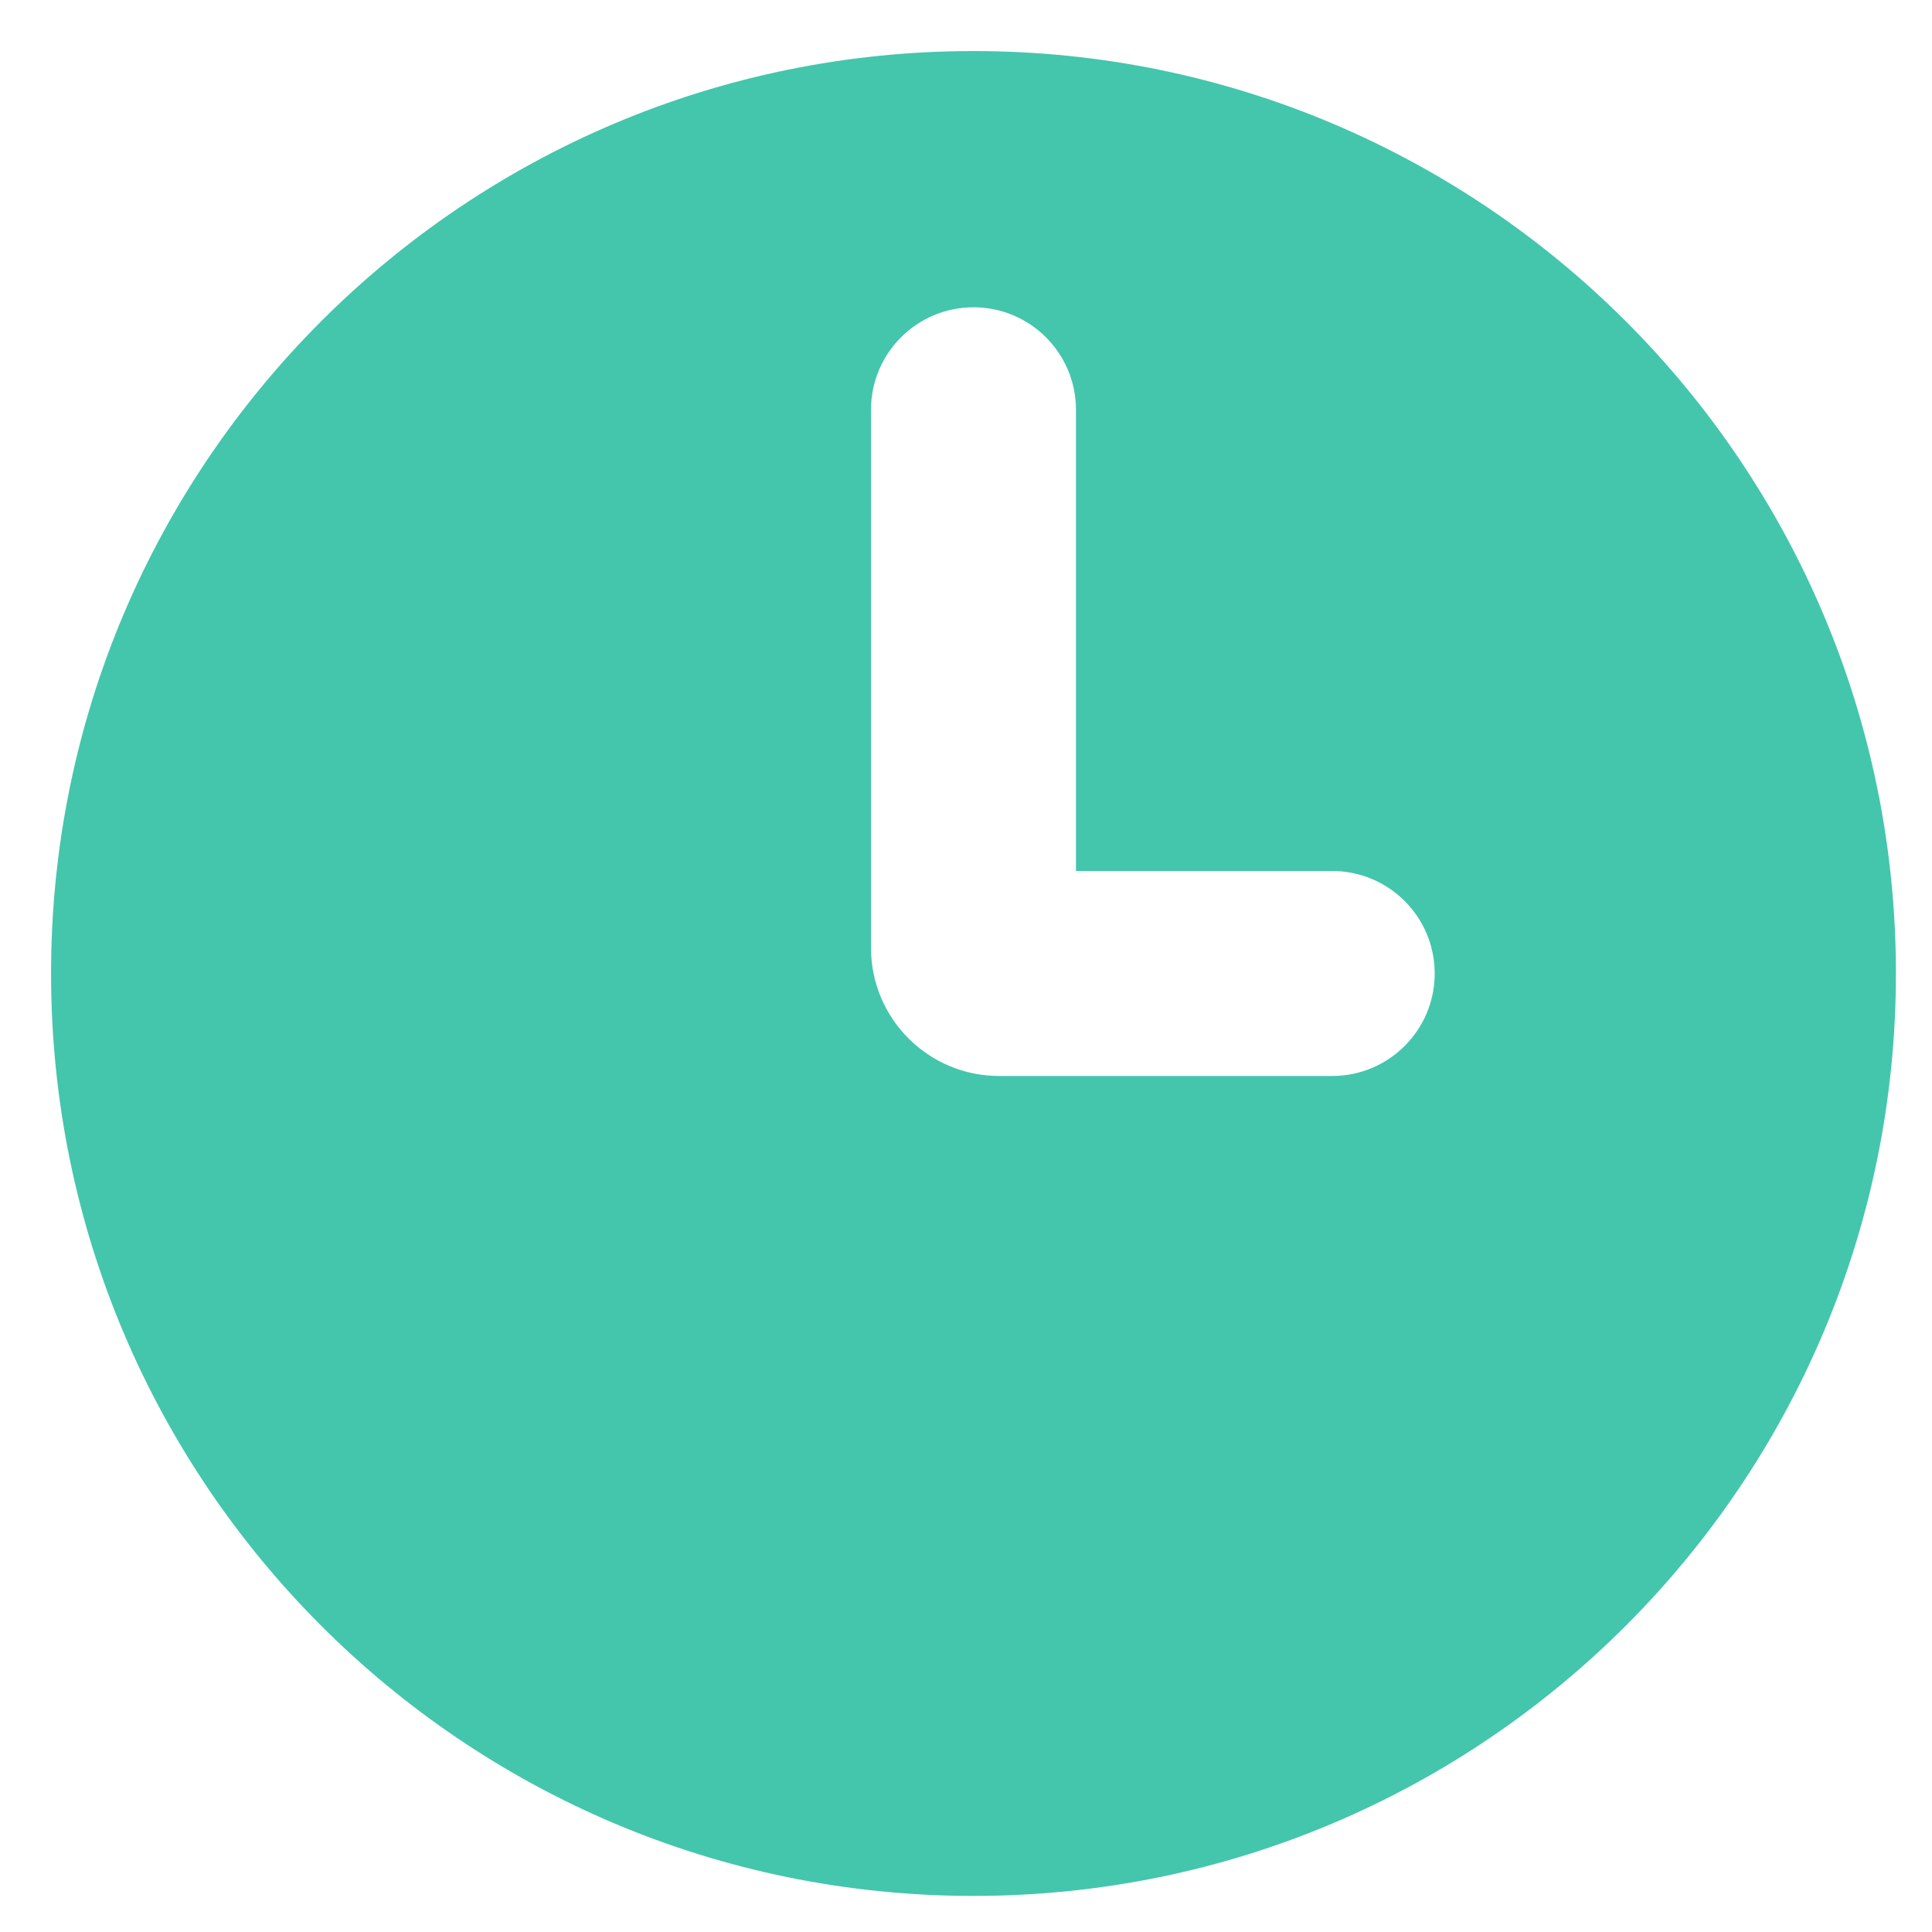<?xml version="1.0" encoding="UTF-8" standalone="no" ?>
<!DOCTYPE svg PUBLIC "-//W3C//DTD SVG 1.1//EN" "http://www.w3.org/Graphics/SVG/1.1/DTD/svg11.dtd">
<svg xmlns="http://www.w3.org/2000/svg" xmlns:xlink="http://www.w3.org/1999/xlink" version="1.1" width="400" height="400" viewBox="0 0 400 400" xml:space="preserve">
<desc>Created with Fabric.js 3.6.6</desc>
<defs>
</defs>
<g transform="matrix(21.22 0 0 21.22 201.55 201.55)" id="SVGRepo_iconCarrier"  >
<path style="stroke: none; stroke-width: 1; stroke-dasharray: none; stroke-linecap: butt; stroke-dashoffset: 0; stroke-linejoin: miter; stroke-miterlimit: 4; fill: rgb(67,198,172); fill-rule: evenodd; opacity: 1;"  transform=" translate(-12, -12)" d="M 12 21 C 16.971 21 21 16.971 21 12 C 21 7.029 16.971 3 12 3 C 7.029 3 3 7.029 3 12 C 3 16.971 7.029 21 12 21 Z M 13 6.5 C 13 5.948 12.552 5.5 12 5.5 C 11.448 5.5 11 5.948 11 6.5 V 11.75 C 11 12.44 11.56 13 12.25 13 H 15.5 C 16.052 13 16.5 12.552 16.5 12 C 16.5 11.448 16.052 11 15.5 11 H 13 V 6.5 Z" stroke-linecap="round" />
</g>
</svg>